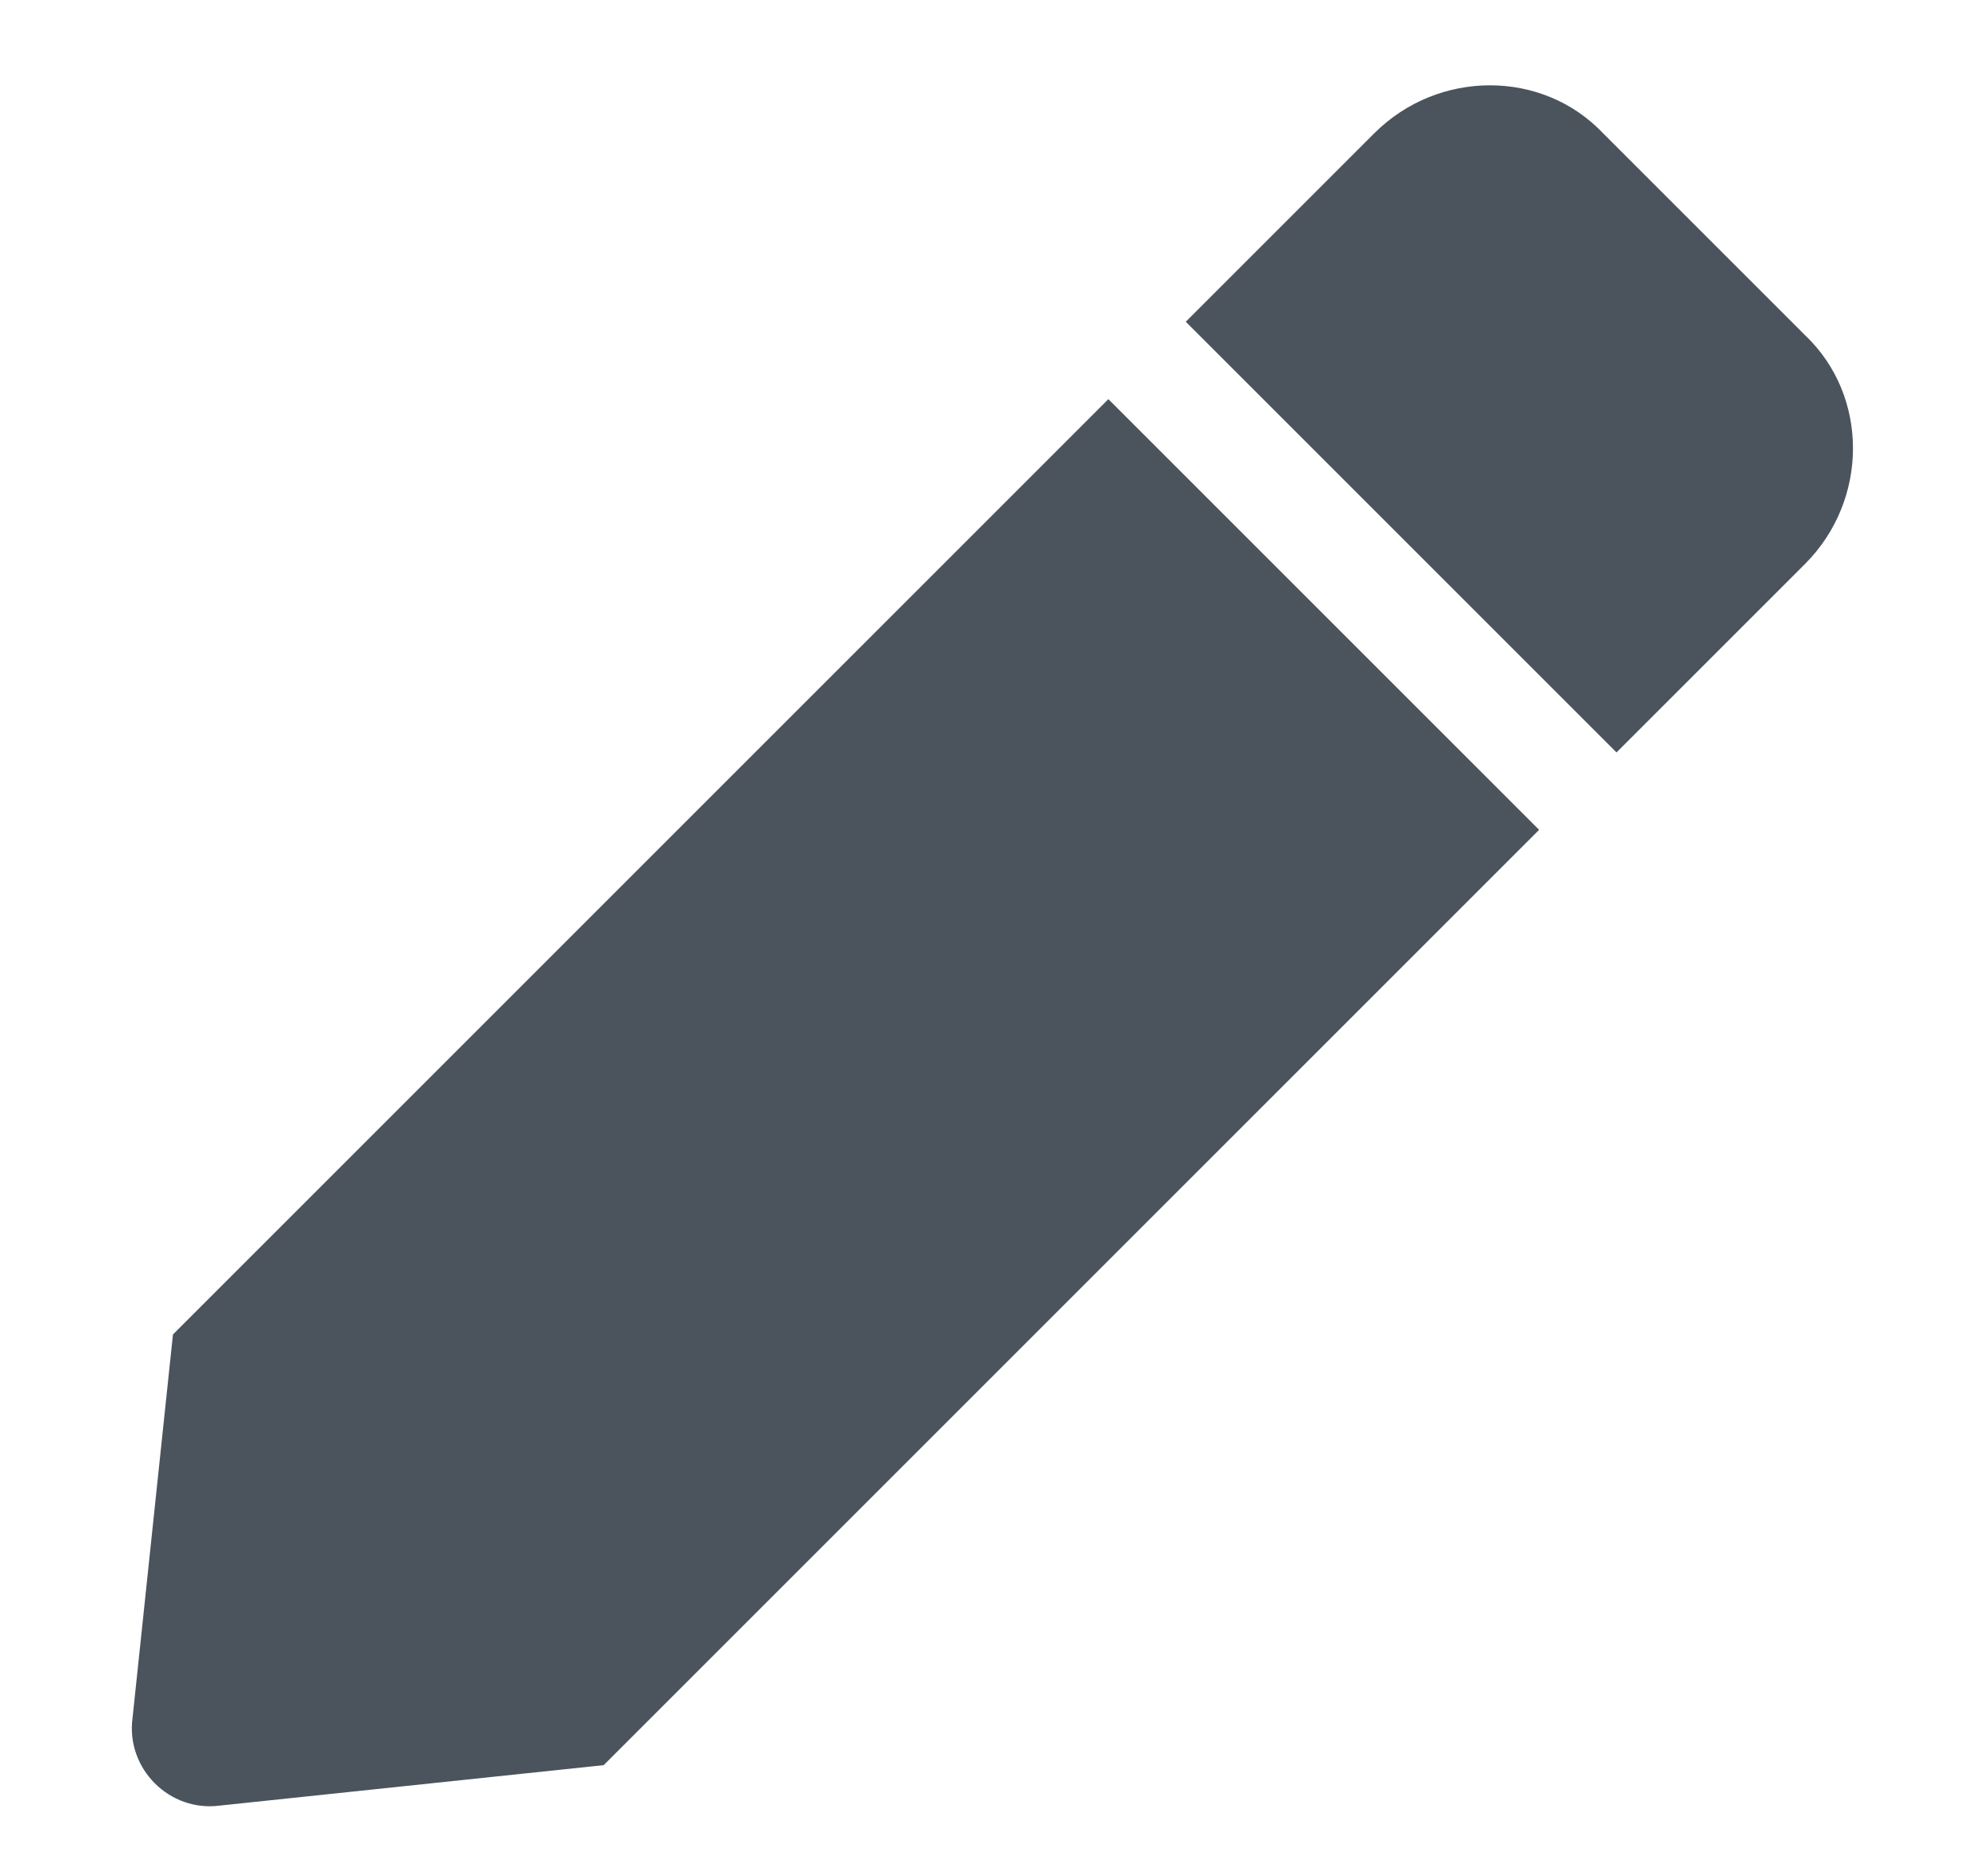 <svg width="15" height="14" viewBox="0 0 15 14" fill="none" xmlns="http://www.w3.org/2000/svg">
<path d="M8.363 3.012L1.305 10.07L1 12.965C0.949 13.346 1.279 13.676 1.66 13.625L4.555 13.32L11.613 6.262L8.363 3.012ZM13.619 2.529L12.096 1.006C11.639 0.523 10.852 0.523 10.369 1.006L8.947 2.428L12.197 5.678L13.619 4.256C14.102 3.773 14.102 2.986 13.619 2.529Z" fill="#4B545D"/>
</svg>
